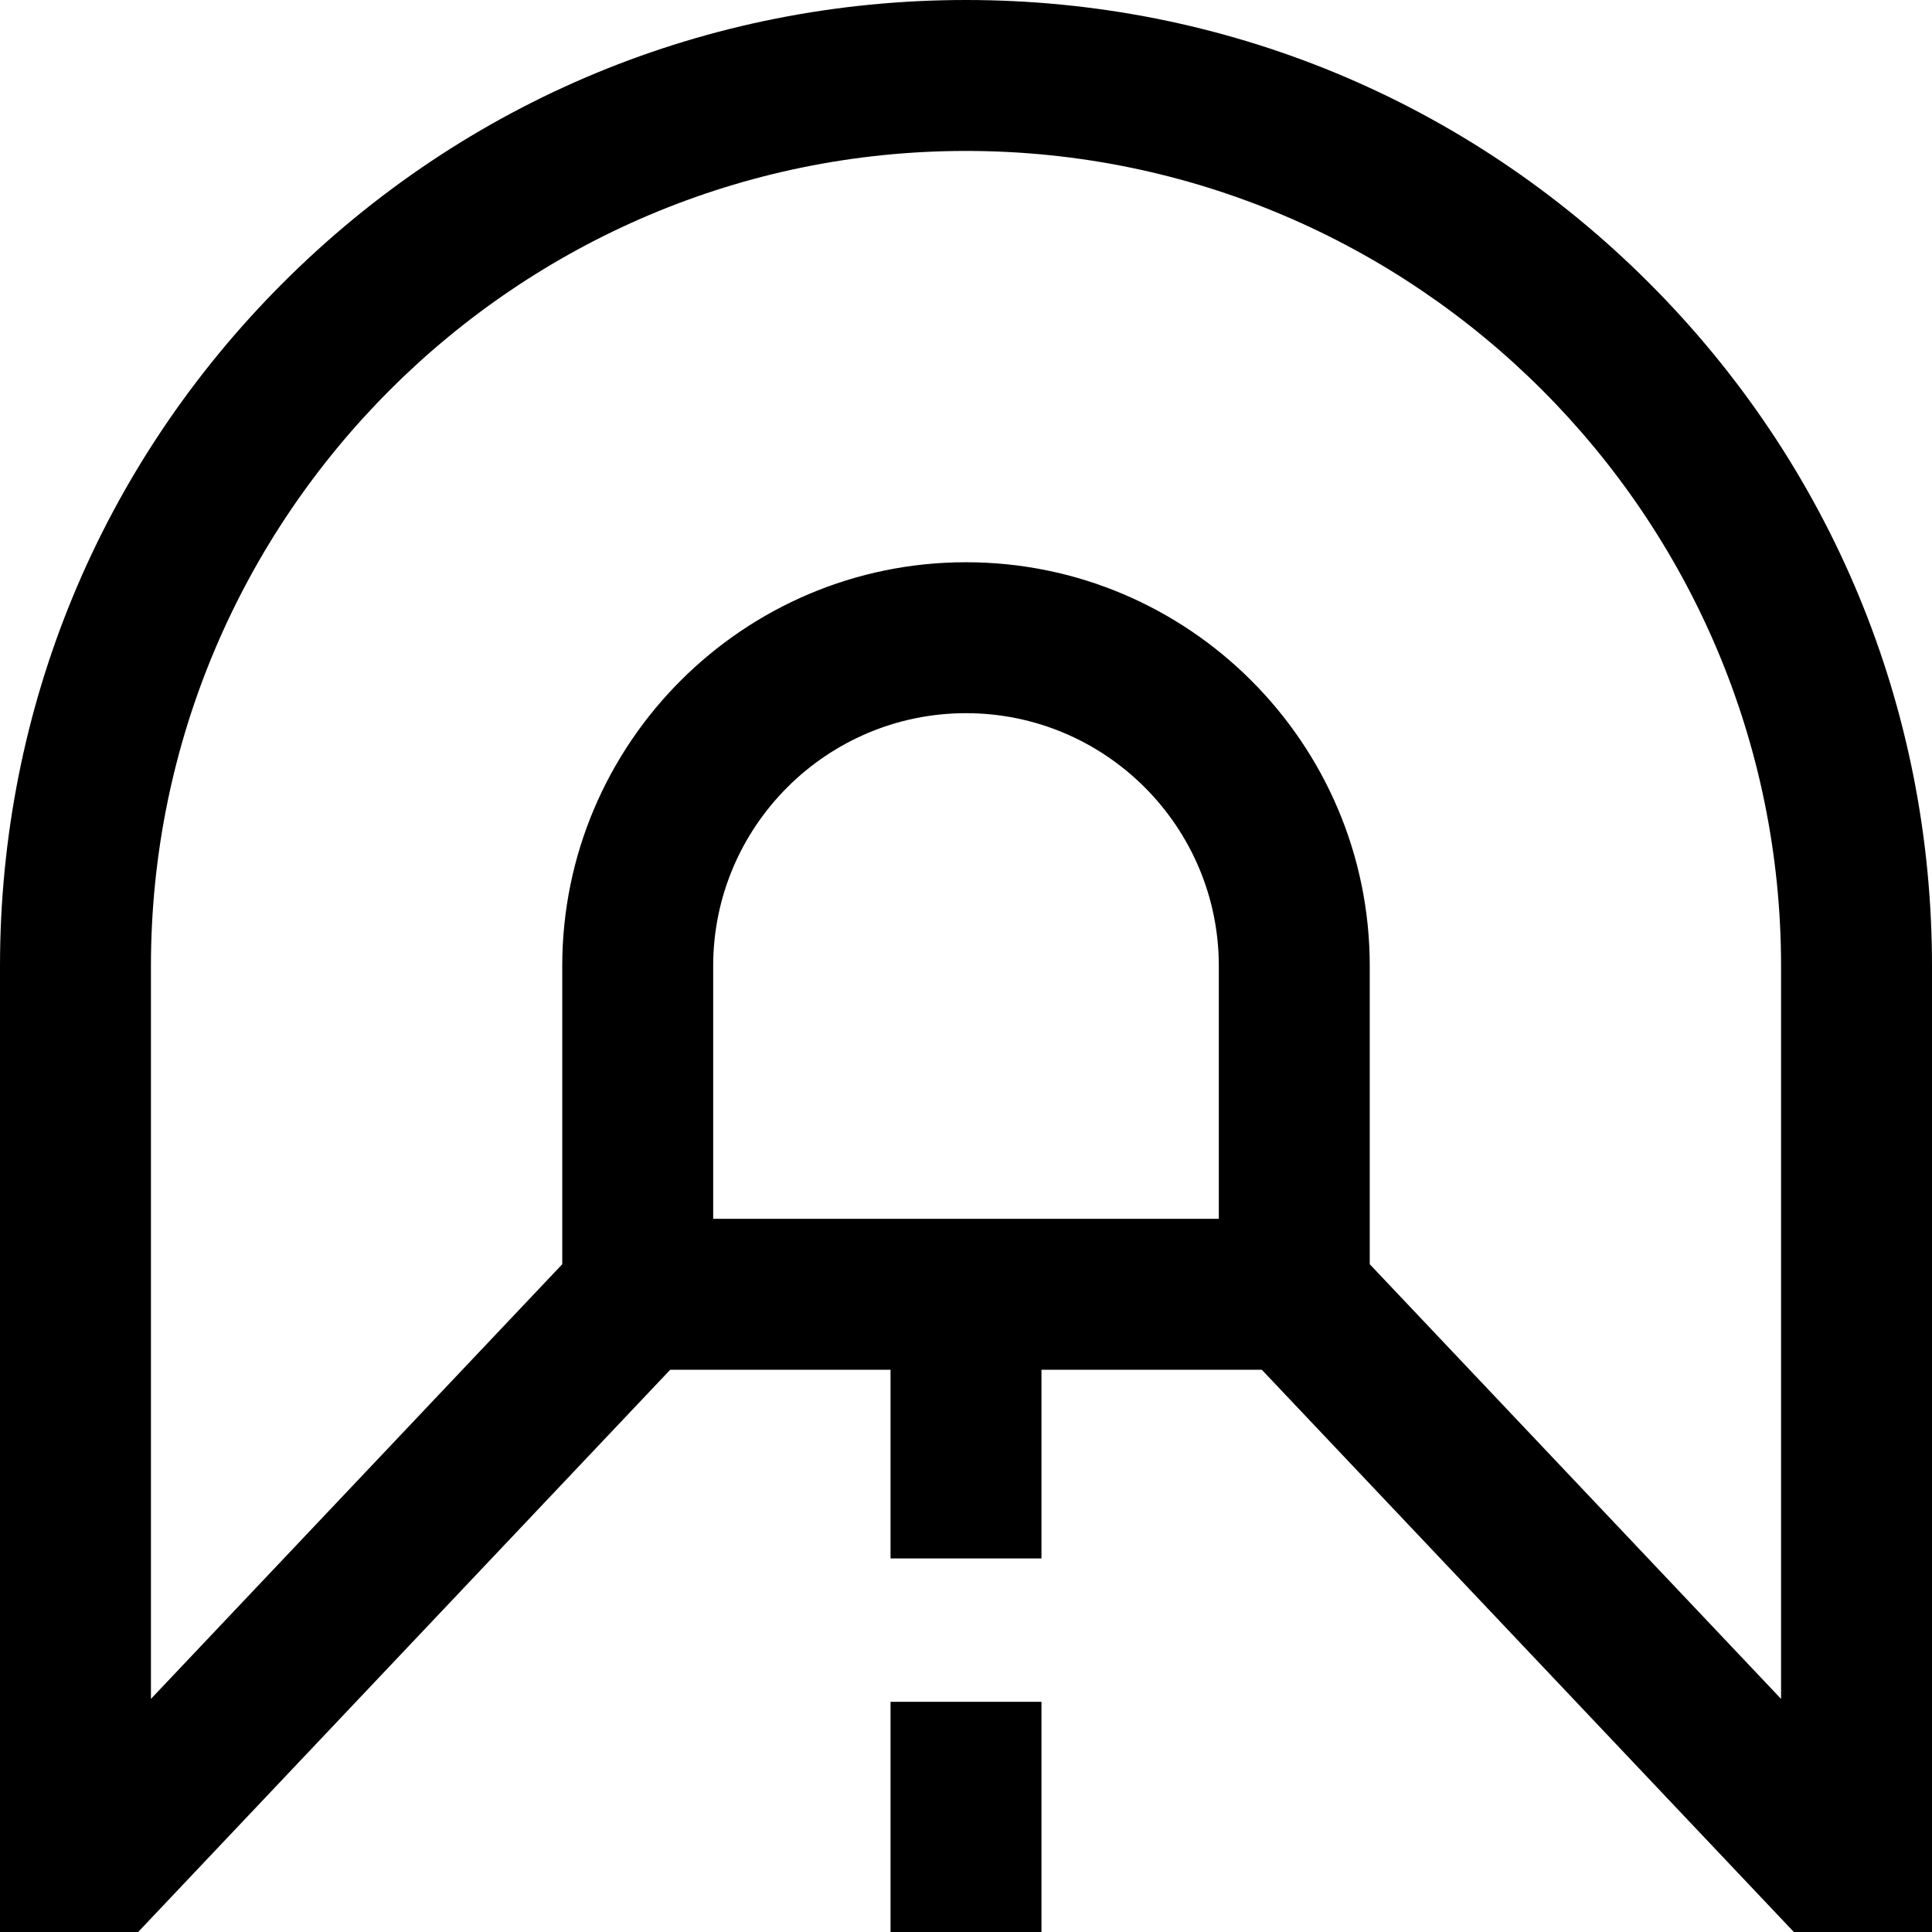 <svg height="512pt" viewBox="0 0 512 512" width="512pt" xmlns="http://www.w3.org/2000/svg"><path d="m437.02 74.98c-48.352-48.352-112.641-74.98-181.02-74.98s-132.668 26.629-181.02 74.98c-48.352 48.352-74.98 112.641-74.98 181.02v256h36.609l141-149h58.391v50h40v-50h58.391l141 149h36.609v-256c0-68.379-26.629-132.668-74.98-181.02zm-114.02 248.02h-134v-67c0-36.945 30.055-67 67-67s67 30.055 67 67zm149 127.223-109-115.188v-79.035c0-59-48-107-107-107s-107 48-107 107v79.035l-109 115.188v-194.223c0-119.102 96.898-216 216-216s216 96.898 216 216zm-236 .777h40v61h-40zm0 0"/></svg>